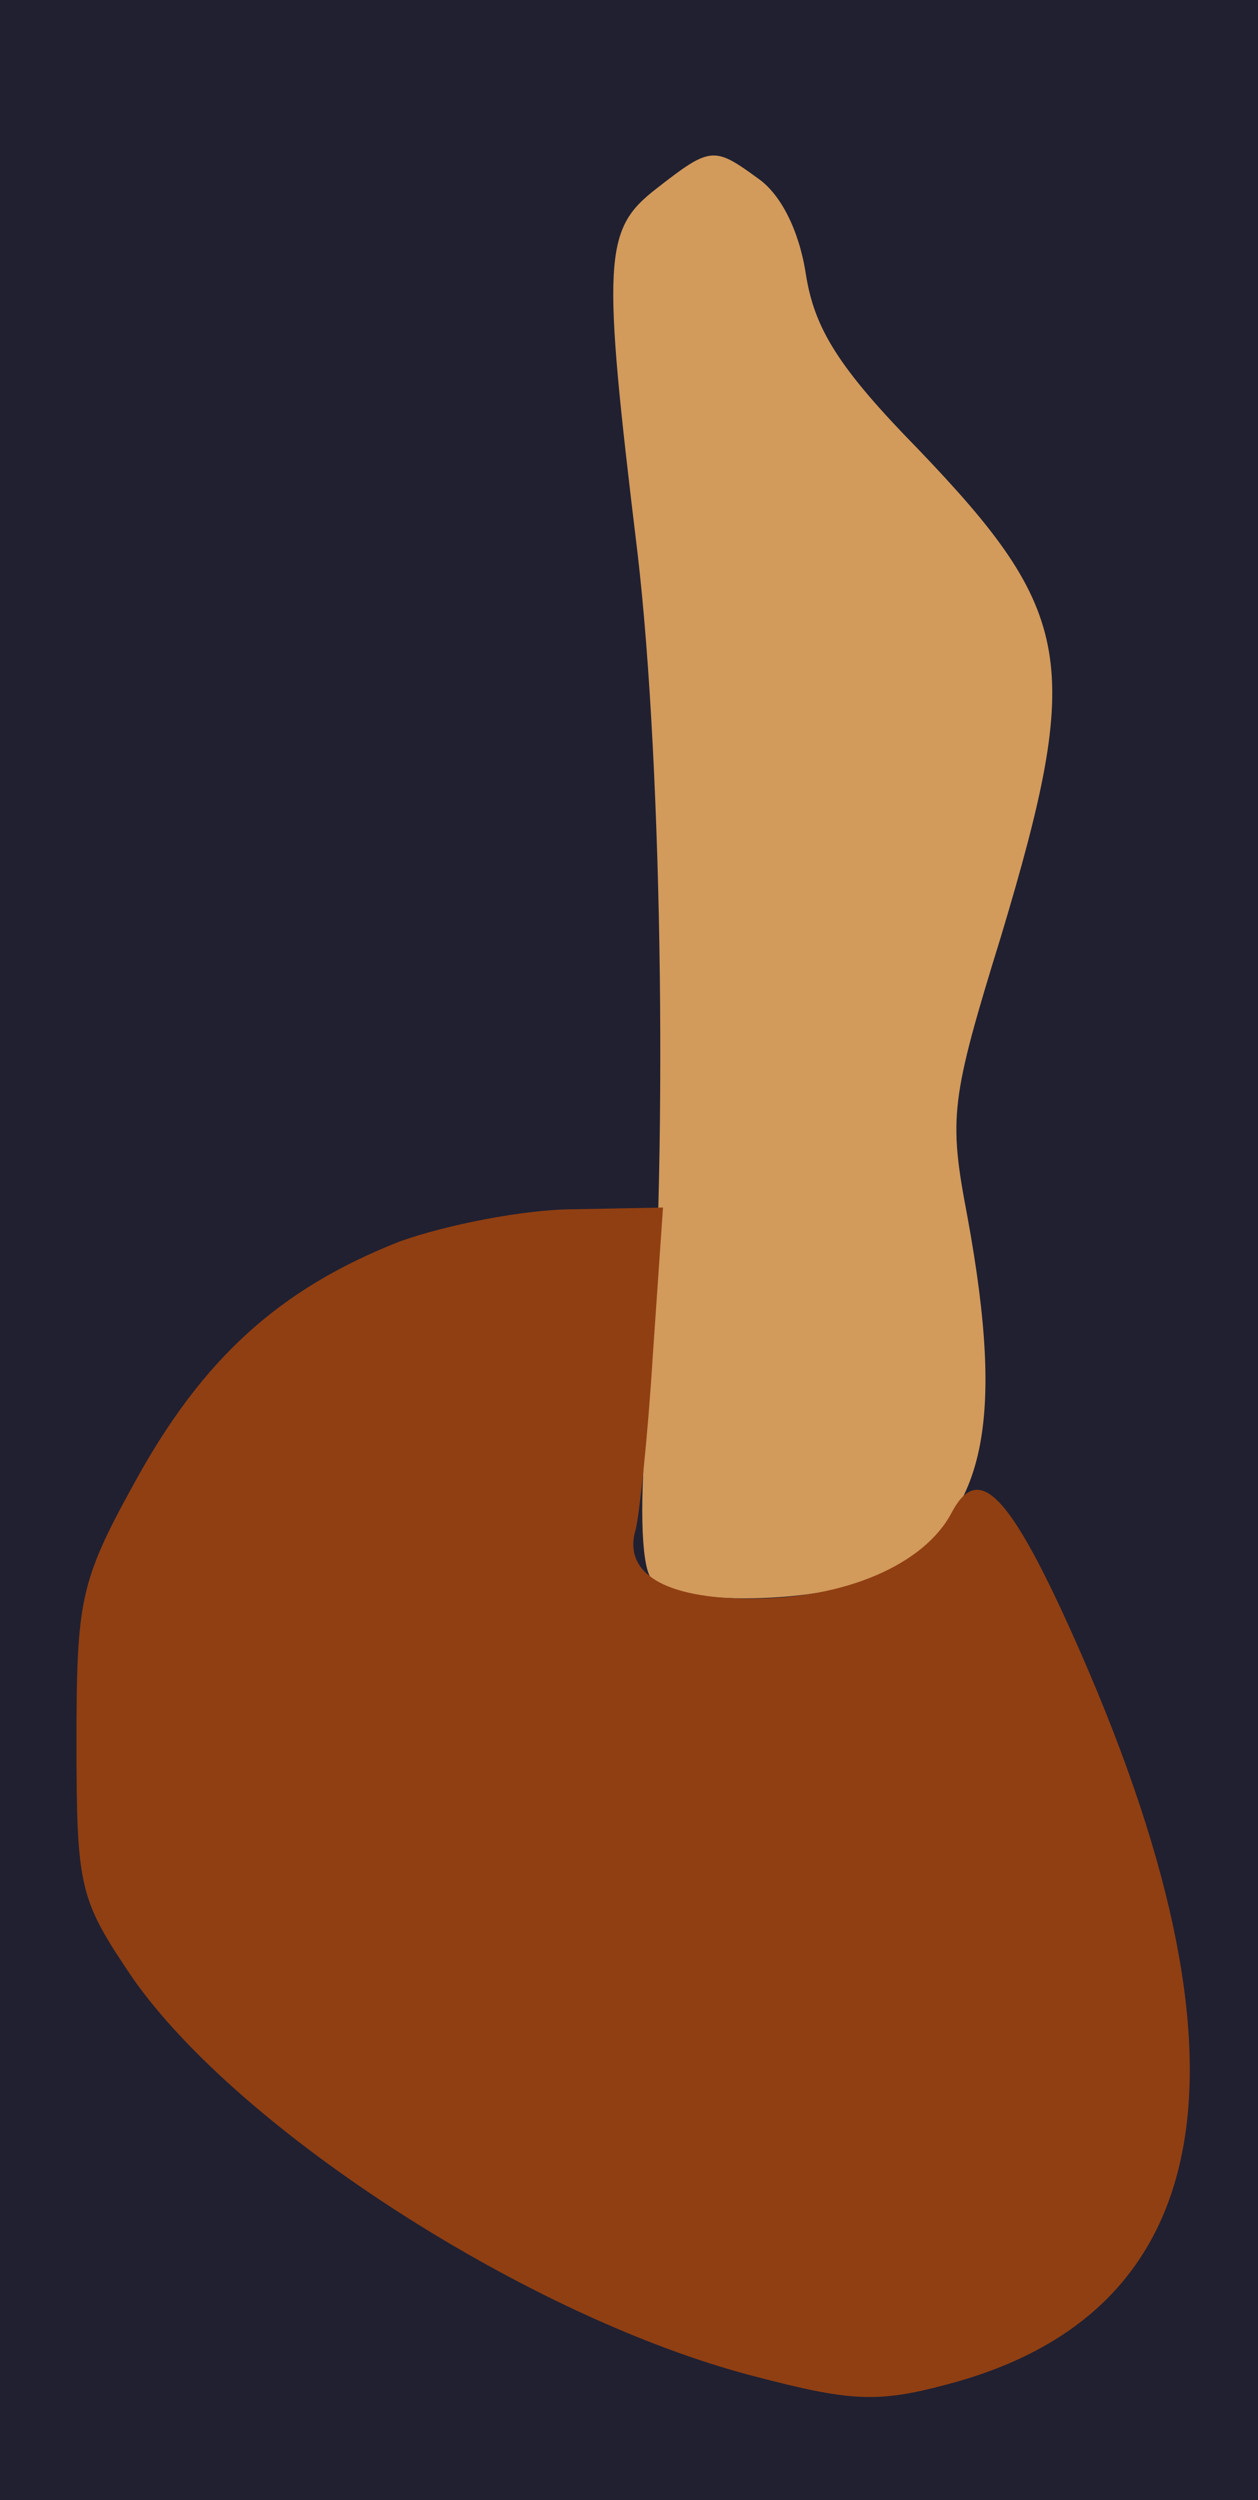 <?xml version="1.0" standalone="no"?>
<!DOCTYPE svg PUBLIC "-//W3C//DTD SVG 20010904//EN"
 "http://www.w3.org/TR/2001/REC-SVG-20010904/DTD/svg10.dtd">
<svg version="1.0" xmlns="http://www.w3.org/2000/svg" 
width="74pt" height="147pt" viewBox="0 0 74 147"
preserveAspectRatio = "xMidYMid meet" >
<rect width="74" height="147" fill="#202031"/>
<path d="M386 1359 c-31 -24 -32 -41 -11 -214 15 -128 18 -366 6 -505 -5 -51 -4 -90 2 -98 13 -17 102 -15 136 2 60 31 73 86 50 211 -11 58 -10 68 20 165 48 160 43 190 -49 286 -47 48 -61 71 -66 103 -4 26 -15 47 -28 56 -26 19 -28 19 -60 -6z" transform="translate(0,147) scale(0.1,-0.1)" stroke="none" fill="#D29A5B"/>

<path d="M235 740 c-71 -28 -116 -69 -156 -142 -32 -58 -34 -69 -34 -153 0 -86 2 -92 33 -138 63 -90 234 -200 365 -234 57 -15 73 -16 114 -5 164 43 187 196 68 454 -33 71 -50 87 -65 59 -16 -31 -63 -51 -118 -51 -51 0 -76 15 -68 41 2 8 7 53 10 102 l6 87 -52 -1 c-29 0 -75 -9 -103 -19z" transform="translate(0,147) scale(0.1,-0.1)" stroke="none" fill="#903F12"/>

</svg>